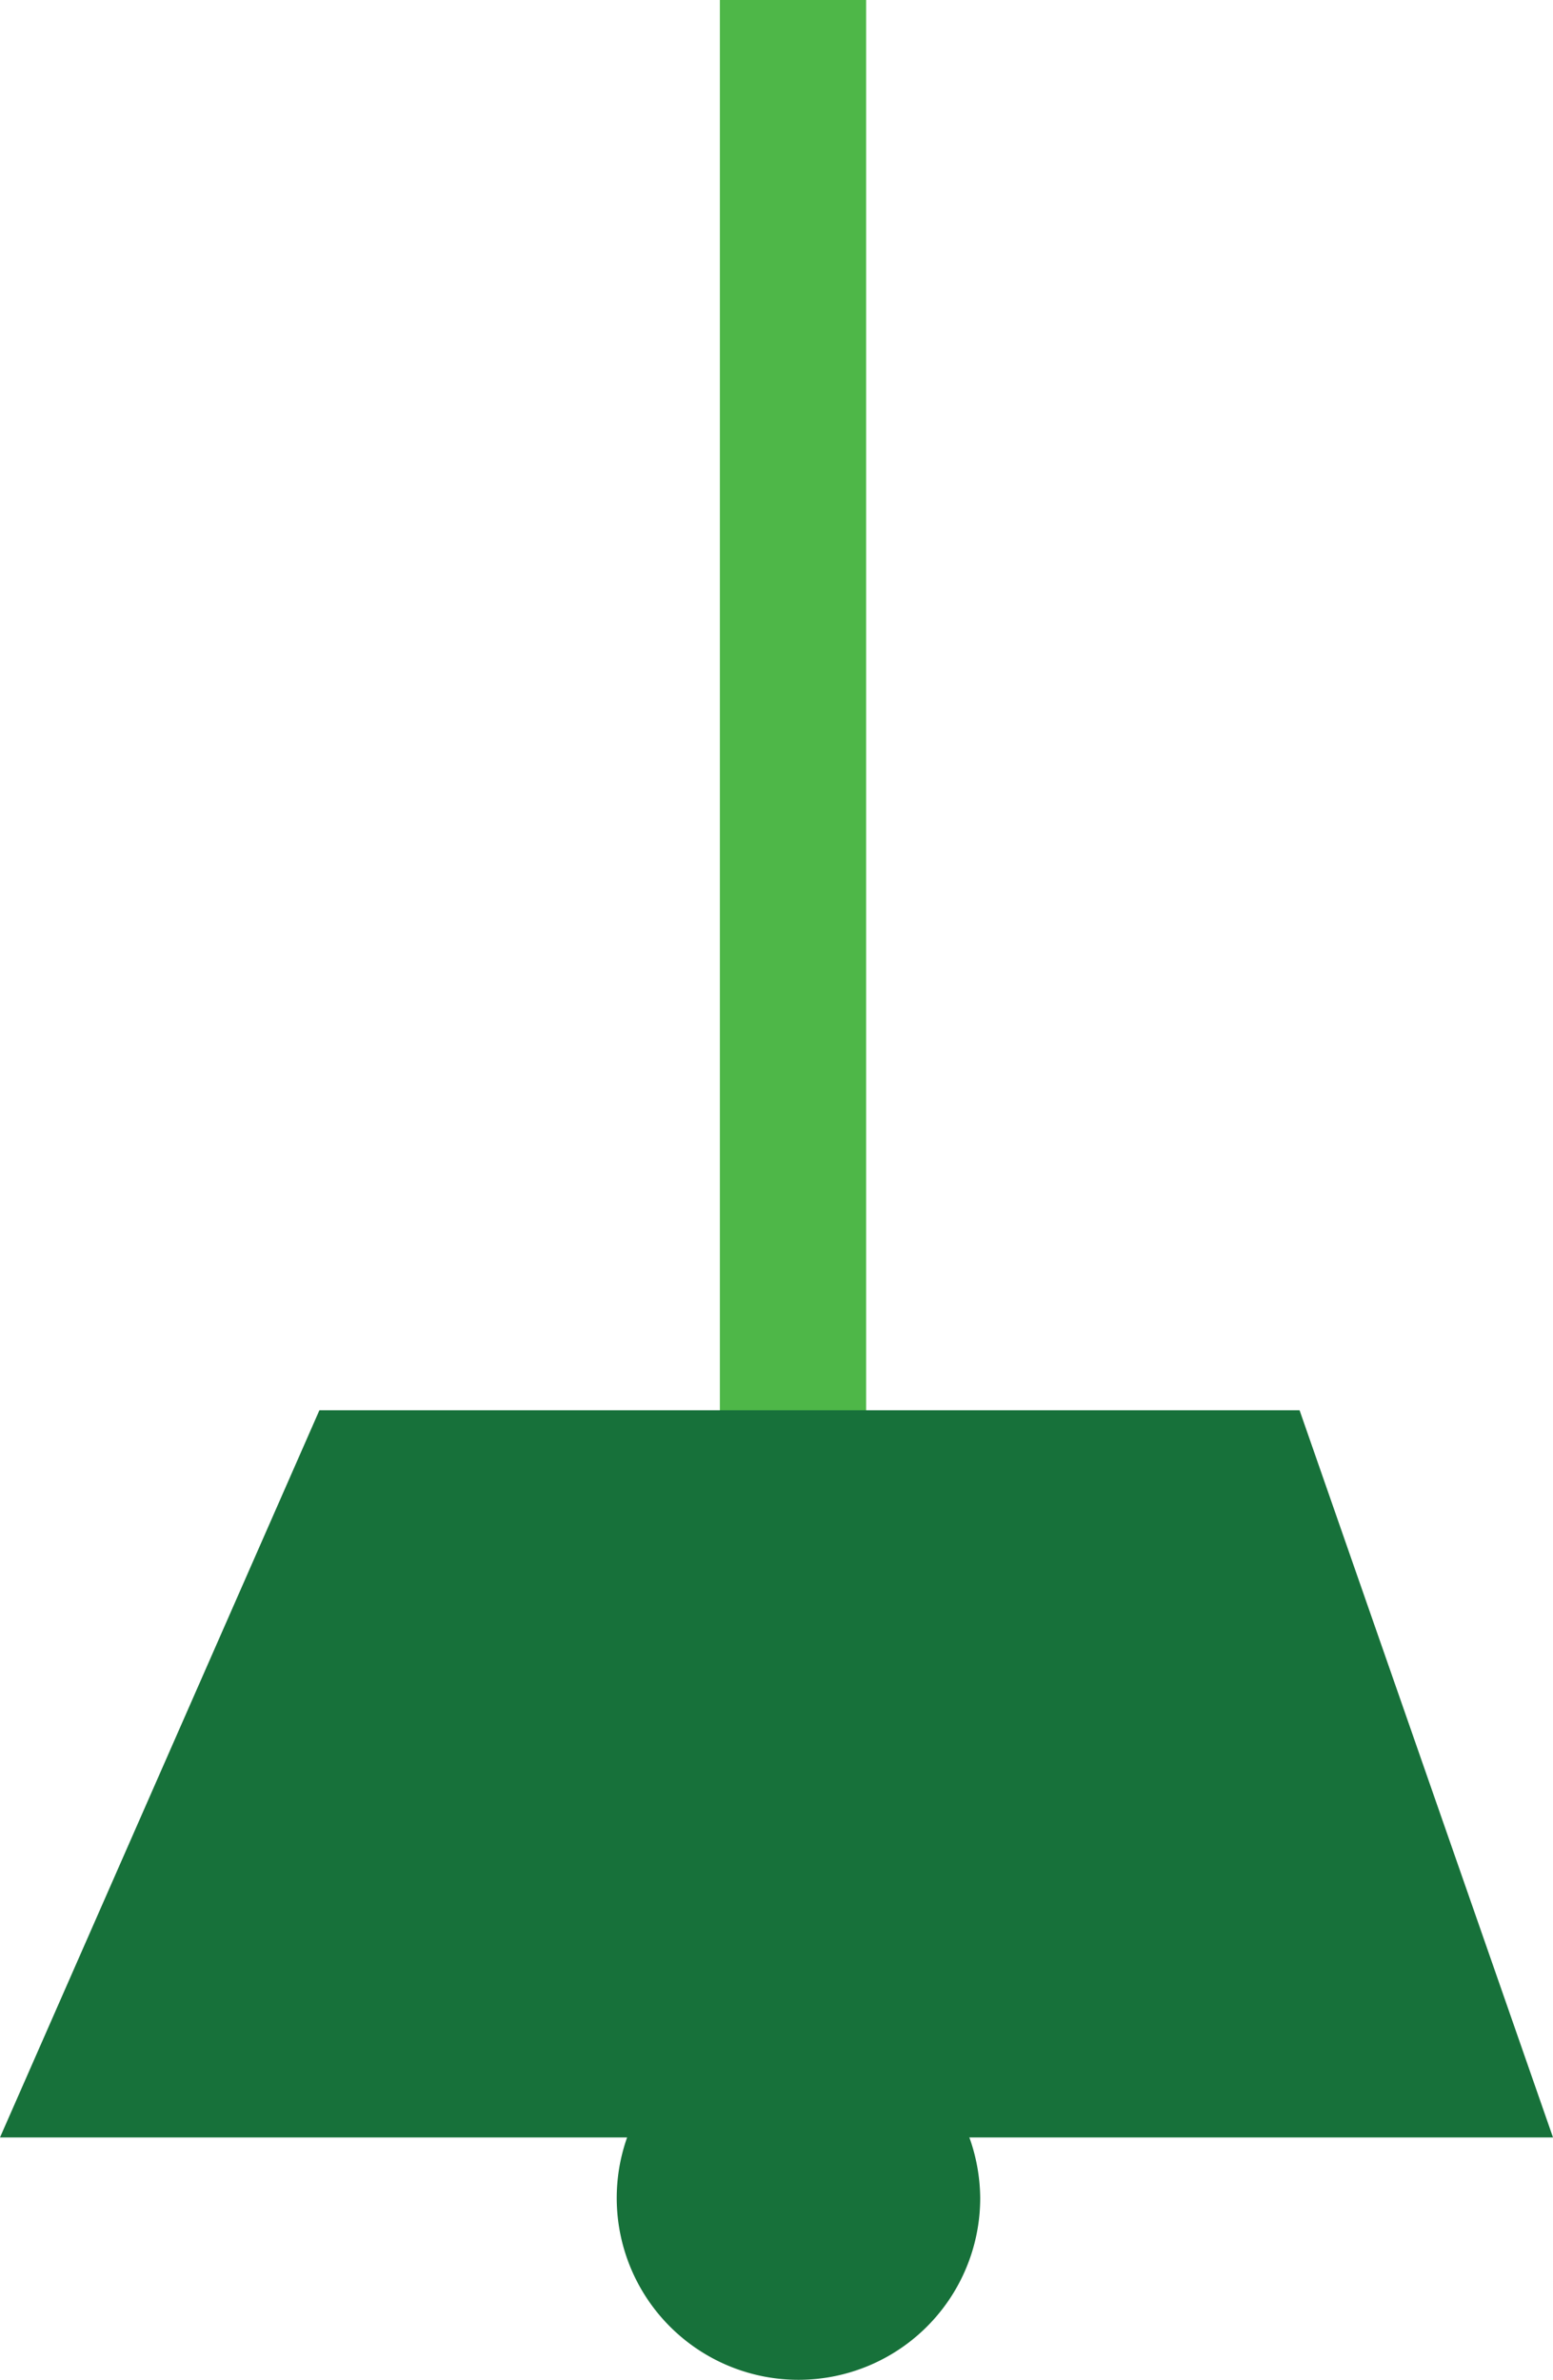 <svg xmlns="http://www.w3.org/2000/svg" viewBox="0 0 31.847 48.786">
  <defs>
    <style>
      .cls-1 {
        fill: none;
        stroke: #4eb748;
        stroke-miterlimit: 10;
        stroke-width: 3px;
      }

      .cls-2 {
        fill: #17713a;
      }
    </style>
  </defs>
  <g id="Group_2854" data-name="Group 2854" transform="translate(0 0)">
    <line id="Line_219" data-name="Line 219" class="cls-1" y2="32.637" transform="translate(16.262)"/>
    <g id="Group_2853" data-name="Group 2853" transform="translate(0 28.91)">
      <g id="Group_2852" data-name="Group 2852">
        <path id="Path_3696" data-name="Path 3696" class="cls-2" d="M541.153,291.727A3.727,3.727,0,1,1,537.427,288,3.76,3.76,0,0,1,541.153,291.727Z" transform="translate(-521.052 -275.578)"/>
        <path id="Path_3697" data-name="Path 3697" class="cls-2" d="M554.347,291.907H522.5L529.05,277h20.1Z" transform="translate(-522.5 -277)"/>
      </g>
    </g>
  </g>
</svg>
